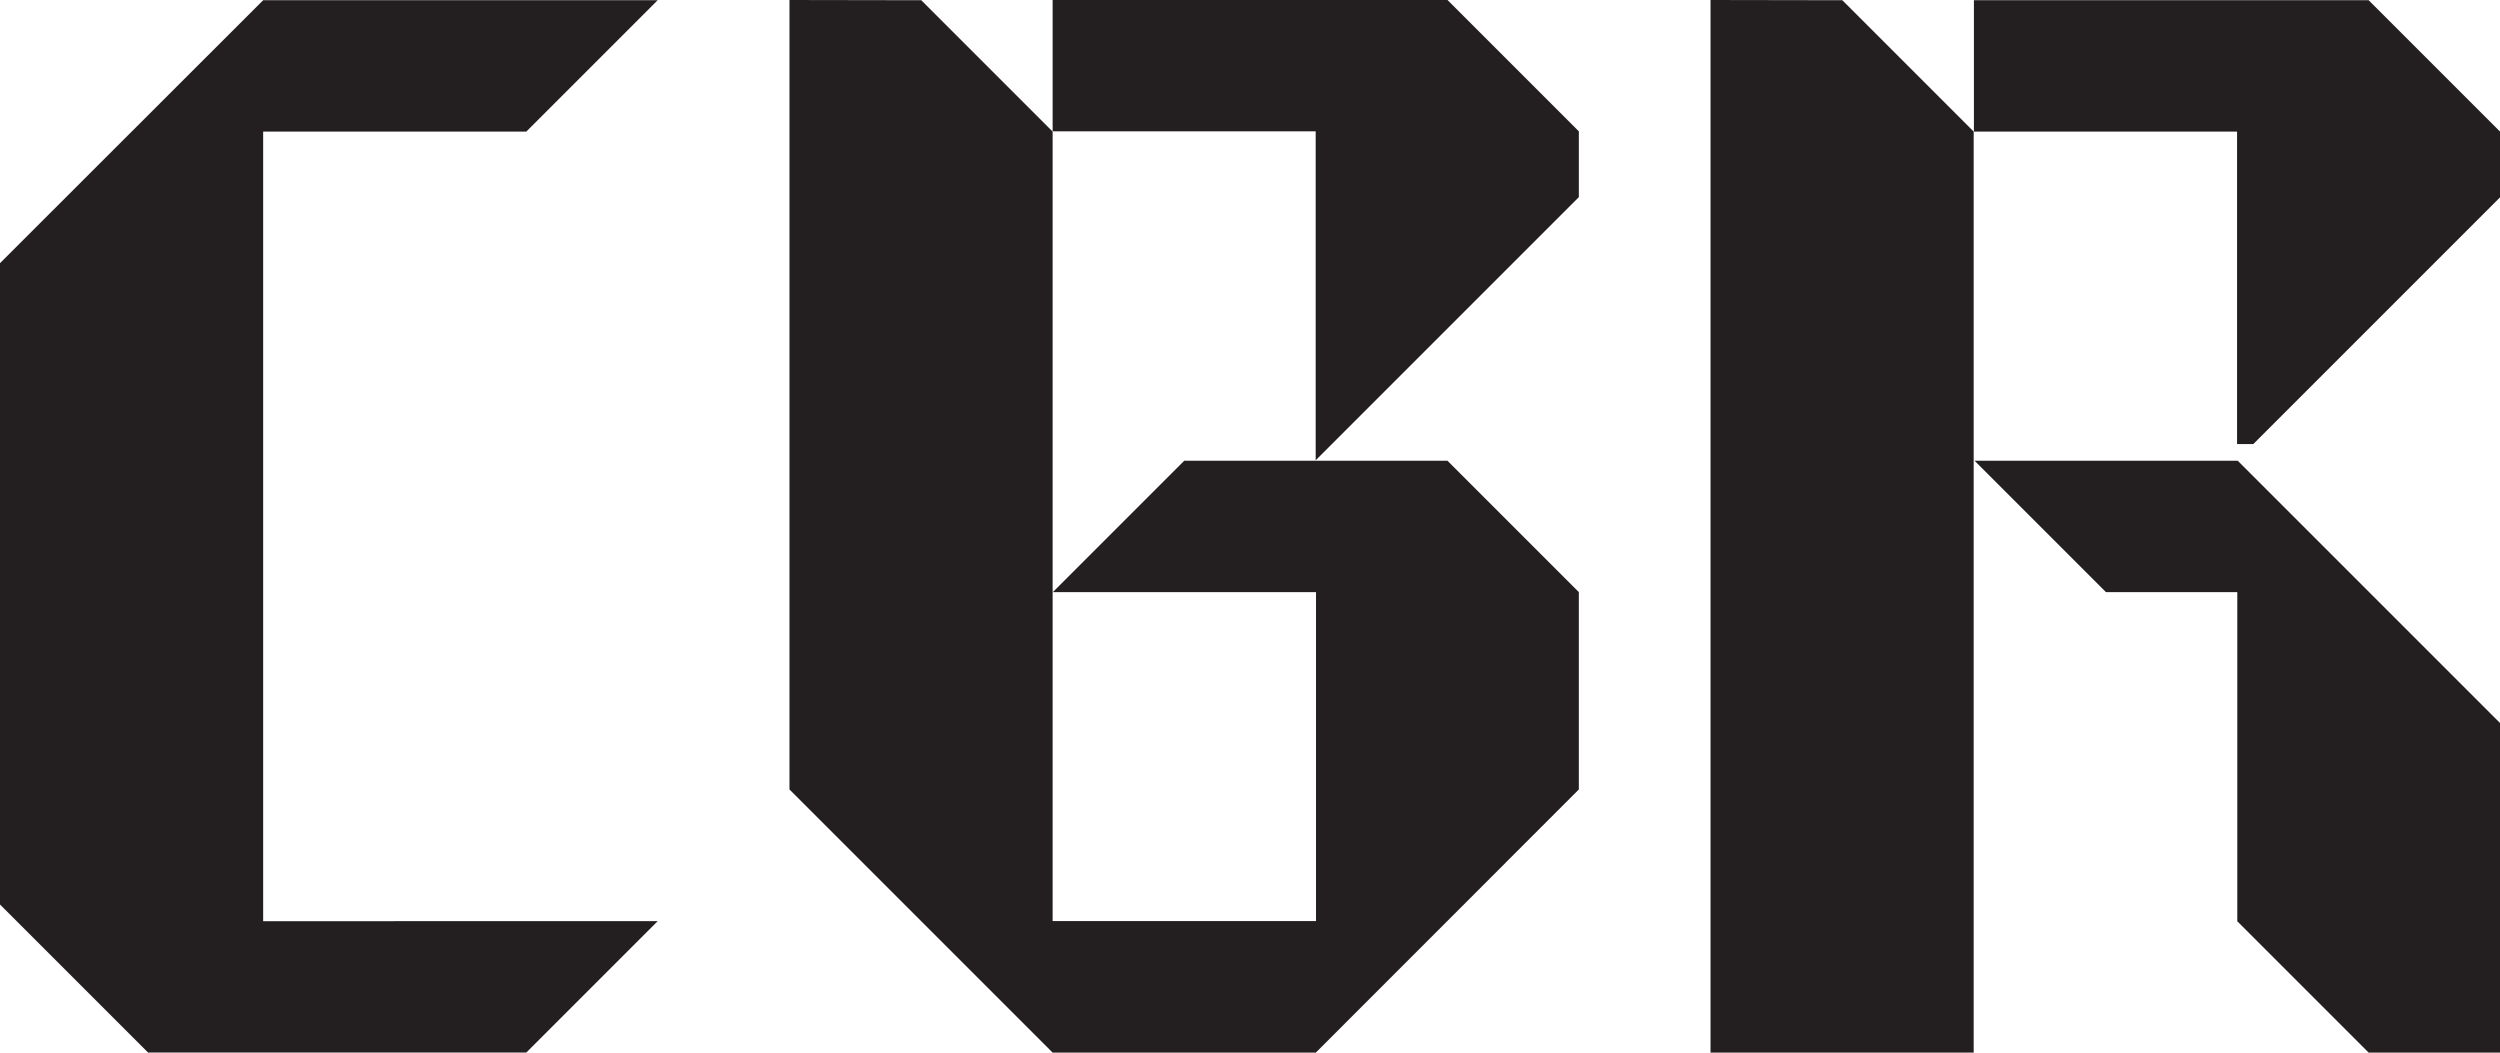 <svg id="cbr-logo" data-name="Castle By The River" xmlns="http://www.w3.org/2000/svg" viewBox="0 0 437.76 184.32">
    <defs>
        <style>.cls-1{fill:#231f20;}</style>
    </defs>
    <path class="cls-1" d="M833.7,428.66l23-23H787.62L741.54,451.7V564l25.92,25.92H833.7l23-23H787.62V428.66Z" transform="translate(-741.54 -405.62)" />
    <path class="cls-1" d="M879.78,405.62V543.86l46.08,46.08h46.08L1018,543.86V509.3l-23-23H948.9l-23,23h46.08v57.6H925.86V428.66l-23-23Z" transform="translate(-741.54 -405.62)" />
    <path class="cls-1" d="M925.86,405.62H995l23,23v11.52l-46.08,46.08v-57.6H925.86Z" transform="translate(-741.54 -405.62)" />
    <path class="cls-1" d="M1041.06,405.62V589.94h46.08V428.66l-23-23Z" transform="translate(-741.54 -405.62)" />
    <path class="cls-1" d="M1179.3,589.94h-23l-23-23V509.3h-23l-23-23h46.08l46.08,46.08Z" transform="translate(-741.54 -405.62)" />
    <path class="cls-1" d="M1136.1,483.38l43.2-43.2V428.66l-23-23h-69.12v23h46.08v54.72Z" transform="translate(-741.54 -405.62)" />
</svg>